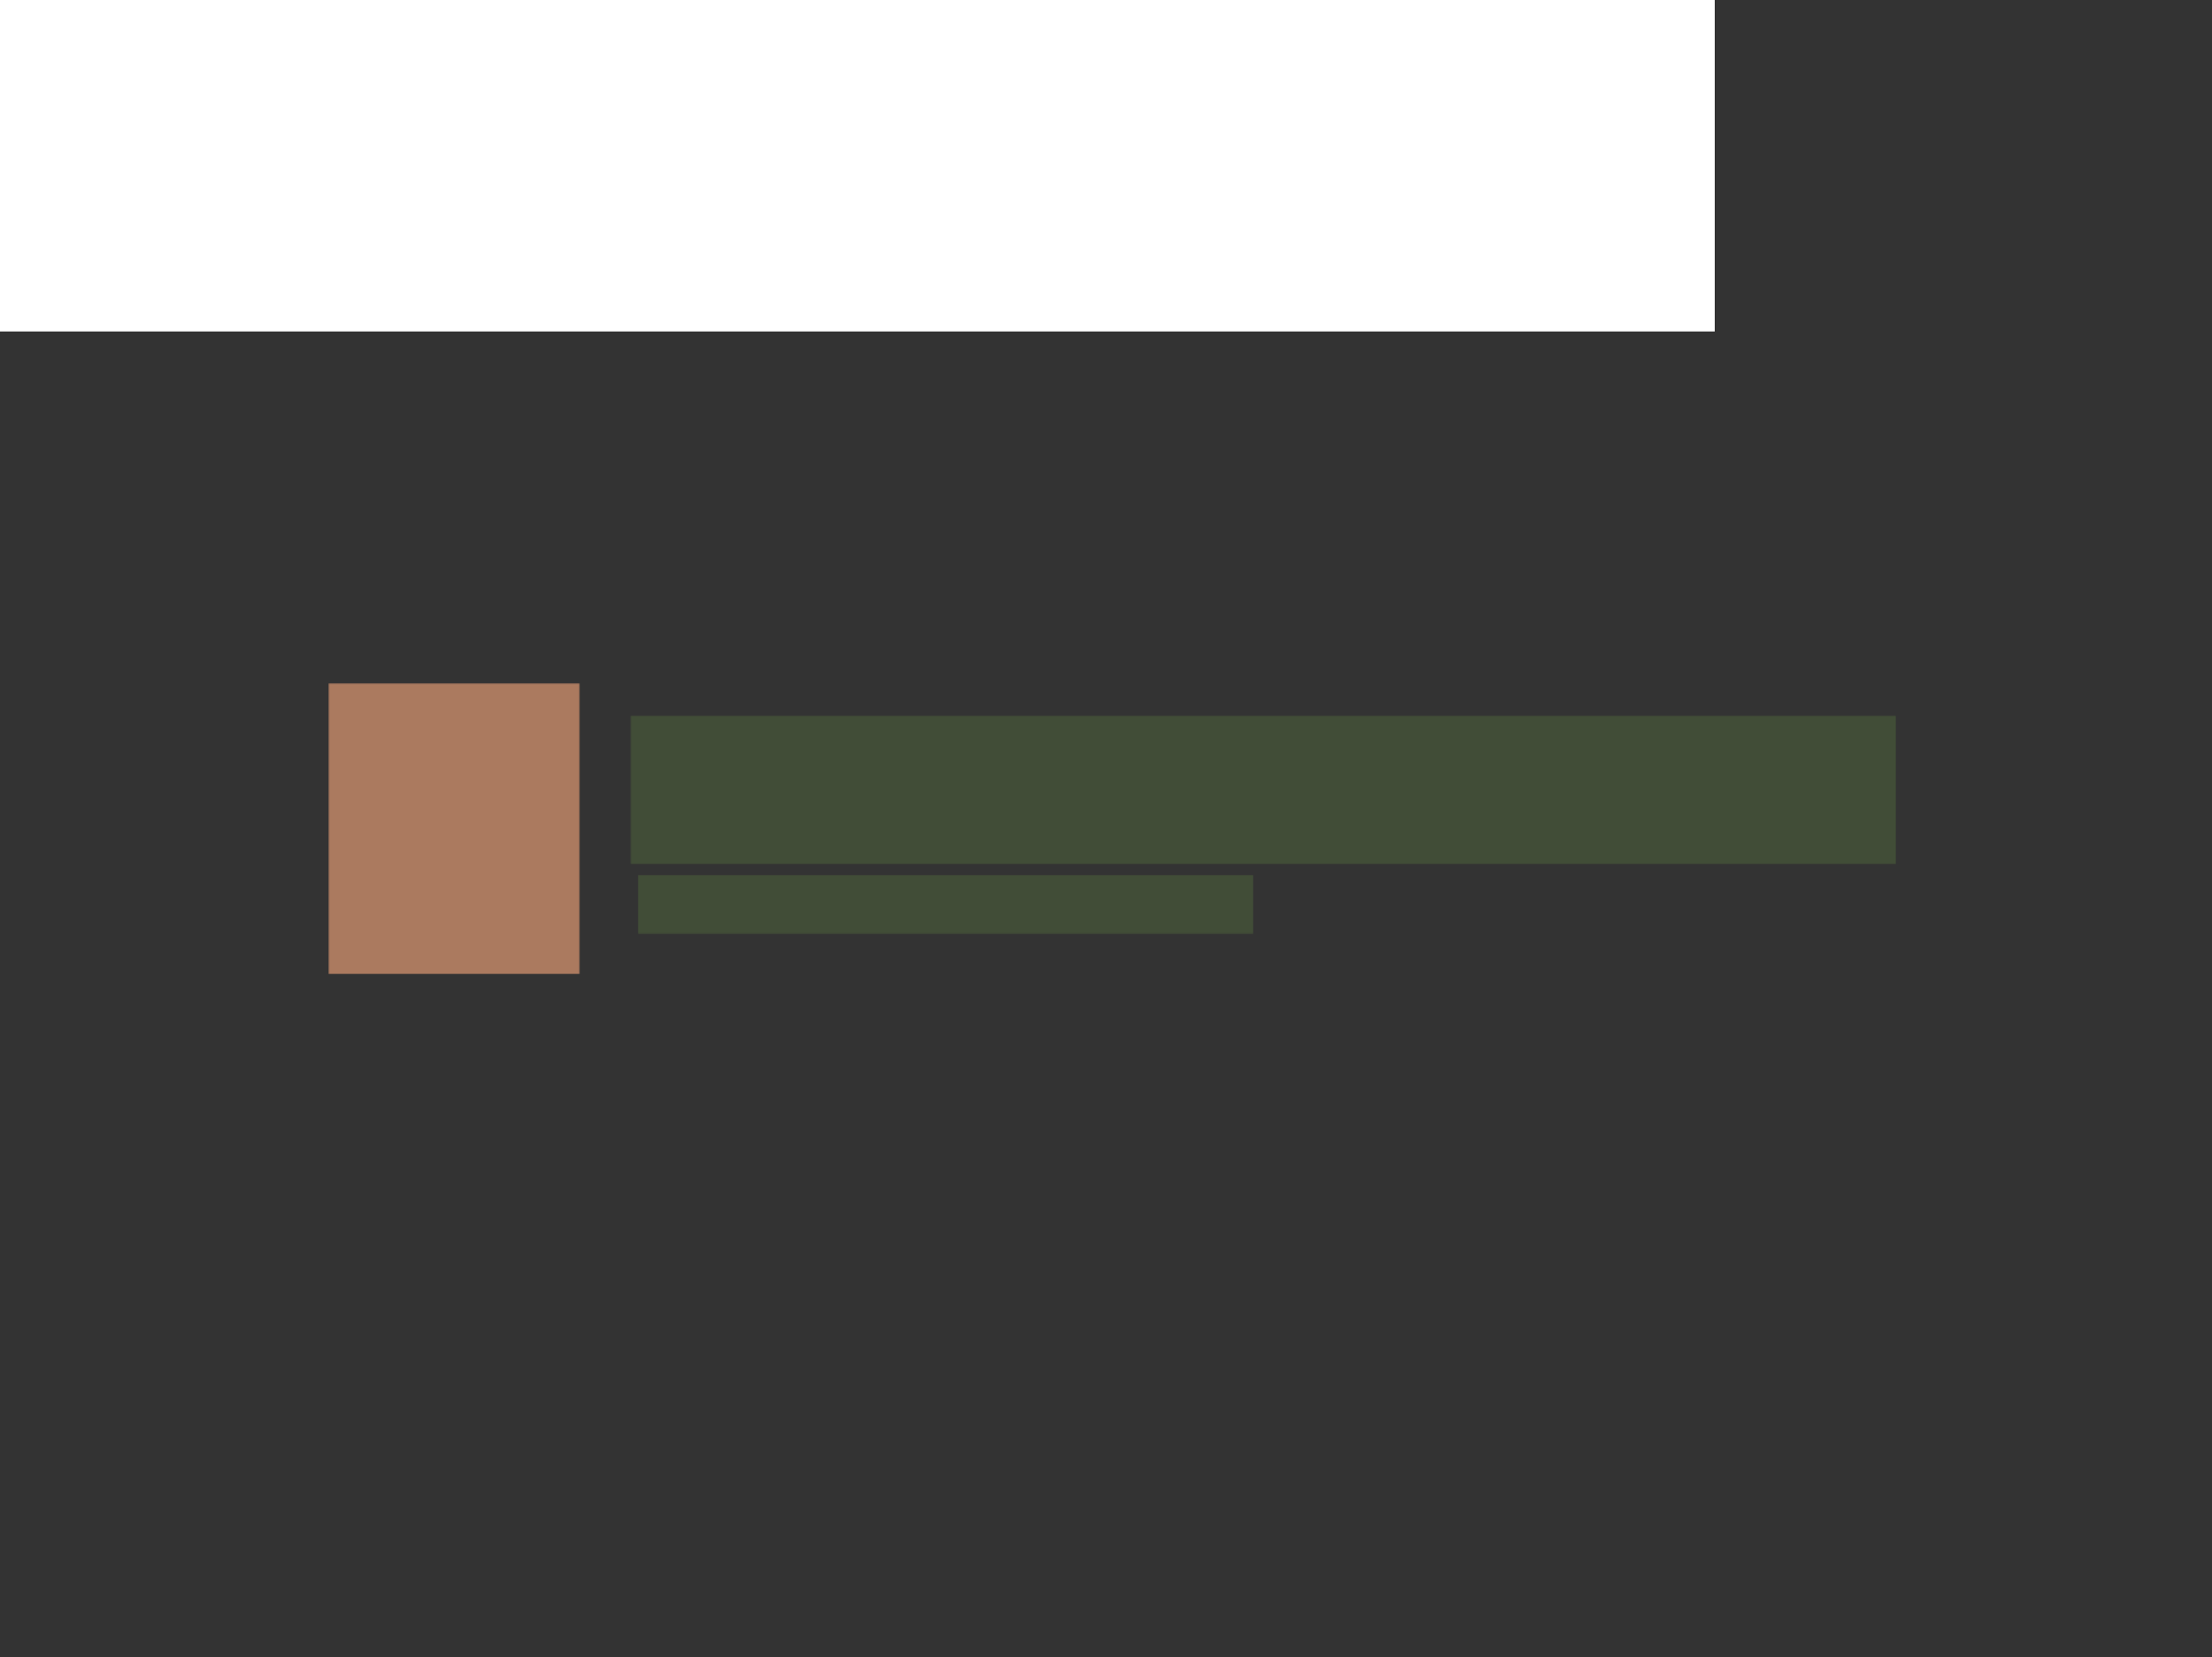 <svg version="1.1" preserveAspectRatio="xMidYMid meet" xmlns="http://www.w3.org/2000/svg" xmlns:xlink="http://www.w3.org/1999/xlink" viewBox="-167.25 0 1334.501 1000" style="cursor: pointer;"><rect x="-167.25" y="0" width="1334.501" height="1000" fill="#333333" stroke="none"/><defs><g transform="matrix(2.198, 0, 0, 2.198, 30.83, 412.144)" fill="none" stroke="none" stroke-width="1" id="def-743a559b-5ad3-451e-8a74-f3186b1265c7"><g transform="translate(-10.476, -5.027)"><g></g><g><path fill="#fff" d=" M65.193,33.312 c-0.79 -0.206 -1.615 -0.329 -2.467 -0.329 c-5.402,0 -9.779,4.377 -9.779,9.777 c0,2.422,0.887,4.635,2.346,6.342 c0.385 -0.466,0.957 -0.765,1.607 -0.765 c1.159,0,2.1,0.94,2.1,2.098 c0,0.446 -0.14,0.854 -0.373,1.191 c1.248,0.58,2.632,0.907,4.1,0.907 c5.397,0,9.774 -4.374,9.774 -9.773 c0 -2.027 -0.618 -3.91 -1.677 -5.472 c-0.126,2.128 -1.875,3.821 -4.035,3.821 c-2.246,0 -4.062 -1.818 -4.062 -4.063 C62.727,35.371,63.741,33.934,65.193,33.312 z"></path><path fill="#fff" d=" M27.199,52.197 c5.399,0,9.775 -4.377,9.775 -9.776 c0 -2.027 -0.616 -3.911 -1.673 -5.471 c-0.126,2.127 -1.877,3.821 -4.038,3.821 c-2.244,0 -4.064 -1.818 -4.064 -4.061 c0 -1.679,1.018 -3.118,2.469 -3.738 c-0.791 -0.207 -1.615 -0.326 -2.469 -0.326 c-5.399,0 -9.775,4.374 -9.775,9.774 c0,2.423,0.886,4.635,2.344,6.343 c0.386 -0.467,0.958 -0.767,1.609 -0.767 c1.16,0,2.099,0.94,2.099,2.101 c0,0.442 -0.139,0.854 -0.372,1.191 C24.35,51.866,25.735,52.197,27.199,52.197 z"></path><path fill="#fff" d=" M57.217,14.396 c0.549 -0.886,0.867 -1.927,0.867 -3.045 c0 -3.216 -2.608 -5.824 -5.823 -5.824 c-1.999,0 -3.76,1.005 -4.81,2.539 c-0.888 -0.965 -2.158 -1.573 -3.572 -1.573 c-2.067,0 -3.829,1.291 -4.531,3.109 c-0.644 -1.286 -1.972 -2.173 -3.51 -2.173 c-2.167,0 -3.924,1.756 -3.924,3.923 c0,1.156,0.502,2.189,1.296,2.908 c-12.979,3.91 -22.232,14.584 -22.232,31.083 c0,21.172,15.231,38.333,34.023,38.333 c18.789,0,34.023 -17.161,34.023 -38.333 C79.023,29.027,69.971,18.411,57.217,14.396 z M14.055,42.421 c0 -7.26,5.885 -13.144,13.144 -13.144 c7.26,0,13.146,5.884,13.146,13.144 c0,7.259 -5.885,13.146 -13.146,13.146 C19.94,55.566,14.055,49.68,14.055,42.421 z M48.273,74.917 c-2.002,5.043 -8.683,7.12 -14.919,4.643 c-6.237 -2.479 -9.67 -8.574 -7.667 -13.616 c0.463 -1.162,1.18 -2.157,2.075 -2.986 c3.035,1.765,6.487,3.446,10.227,4.932 c3.741,1.487,7.405,2.634,10.825,3.435 C48.896,72.536,48.735,73.756,48.273,74.917 z M76.146,42.421 c0,7.259 -5.886,13.146 -13.147,13.146 c-7.26,0 -13.143 -5.887 -13.143 -13.146 c0 -7.26,5.883 -13.144,13.143 -13.144 C70.261,29.277,76.146,35.161,76.146,42.421 z"></path></g></g></g><path d="M279.976,492.219 L279.976,514.004 L271.42,514.004 L270.097,502.979 L230.407,502.979 L229.084,514.004 L220.529,514.004 L220.529,492.219 L227.056,492.219 Q227.673,491.248,229.084,487.897 Q230.496,484.545,231.907,478.415 Q233.318,472.285,234.288,463.069 Q235.258,453.852,235.17,441.239 L235.17,441.239 L272.126,441.239 L272.126,492.219 L279.976,492.219 Z M239.845,492.219 L260.043,492.219 L260.043,451.999 L246.372,451.999 Q245.842,467.699,243.858,477.71 Q241.873,487.72,239.845,492.219 L239.845,492.219 Z M295.234,480.929 L295.234,480.929 Q295.234,469.728,300.703,463.686 Q306.171,457.644,316.05,457.644 L316.05,457.644 Q321.342,457.644,325.222,459.32 Q329.103,460.996,331.661,464.039 Q334.219,467.082,335.498,471.403 Q336.777,475.725,336.777,480.929 L336.777,480.929 Q336.777,492.13,331.352,498.172 Q325.928,504.214,316.05,504.214 L316.05,504.214 Q310.758,504.214,306.877,502.538 Q302.996,500.862,300.394,497.819 Q297.792,494.776,296.513,490.455 Q295.234,486.133,295.234,480.929 Z M307.053,480.929 L307.053,480.929 Q307.053,483.84,307.582,486.309 Q308.112,488.779,309.17,490.631 Q310.228,492.483,311.948,493.497 Q313.668,494.512,316.05,494.512 L316.05,494.512 Q320.548,494.512,322.753,491.248 Q324.958,487.985,324.958,480.929 L324.958,480.929 Q324.958,474.843,322.929,471.095 Q320.901,467.346,316.05,467.346 L316.05,467.346 Q311.816,467.346,309.435,470.521 Q307.053,473.697,307.053,480.929 Z M354.946,458.879 L366.412,458.879 L366.412,468.934 Q366.412,471.668,366.632,473.652 Q366.853,475.637,367.514,476.916 Q368.176,478.195,369.366,478.812 Q370.557,479.43,372.498,479.43 L372.498,479.43 Q375.055,479.43,376.952,478.812 Q378.848,478.195,380.083,477.313 L380.083,477.313 L380.083,458.879 L391.549,458.879 L391.549,502.979 L380.083,502.979 L380.083,485.692 Q378.76,486.662,376.026,487.853 Q373.291,489.043,368.705,489.043 L368.705,489.043 Q365.442,489.043,362.884,488.338 Q360.326,487.632,358.562,485.868 Q356.798,484.104,355.872,481.194 Q354.946,478.283,354.946,473.873 L354.946,473.873 L354.946,458.879 Z M439.265,502.979 L428.505,484.722 L425.418,484.722 L425.418,502.979 L413.952,502.979 L413.952,458.879 L425.418,458.879 L425.418,477.666 L428.152,476.431 L438.471,458.879 L450.731,458.879 L440.059,475.637 L435.561,478.989 L440.5,482.428 L452.407,502.979 L439.265,502.979 Z M495.978,502.979 L495.978,482.869 L496.419,476.607 L496.154,476.607 L492.361,483.046 L476.662,502.979 L469.429,502.979 L469.429,458.879 L480.895,458.879 L480.895,479.871 L480.366,485.868 L480.719,485.868 L484.335,479.606 L500.211,458.879 L507.444,458.879 L507.444,502.979 L495.978,502.979 Z M602.964,490.543 L605.434,500.421 Q602.611,502.45,598.245,503.332 Q593.88,504.214,589.293,504.214 L589.293,504.214 Q583.737,504.214,578.753,502.494 Q573.77,500.774,569.977,496.937 Q566.185,493.101,563.936,486.971 Q561.687,480.841,561.687,472.109 L561.687,472.109 Q561.687,463.024,564.2,456.895 Q566.714,450.765,570.727,447.016 Q574.74,443.268,579.679,441.636 Q584.619,440.004,589.558,440.004 L589.558,440.004 Q594.85,440.004,598.51,440.71 Q602.17,441.415,604.552,442.386 L604.552,442.386 L602.17,452.617 Q600.142,451.647,597.363,451.206 Q594.585,450.765,590.616,450.765 L590.616,450.765 Q583.296,450.765,578.841,455.968 Q574.387,461.172,574.387,472.109 L574.387,472.109 Q574.387,476.872,575.446,480.797 Q576.504,484.722,578.665,487.5 Q580.826,490.278,584.045,491.822 Q587.265,493.365,591.498,493.365 L591.498,493.365 Q595.467,493.365,598.201,492.571 Q600.936,491.778,602.964,490.543 L602.964,490.543 Z M636.48,482.781 L636.48,493.365 Q639.126,493.894,641.507,493.894 L641.507,493.894 Q645.476,493.894,647.064,492.439 Q648.652,490.984,648.652,487.897 L648.652,487.897 Q648.652,485.074,647.064,483.619 Q645.476,482.164,641.772,482.164 L641.772,482.164 Q638.861,482.164,636.48,482.781 L636.48,482.781 Z M636.48,458.879 L636.48,474.579 Q638.597,474.226,640.758,474.093 Q642.919,473.961,644.683,473.961 L644.683,473.961 Q649.181,473.961,652.18,474.975 Q655.178,475.99,657.031,477.842 Q658.883,479.694,659.677,482.208 Q660.47,484.722,660.47,487.632 L660.47,487.632 Q660.47,491.601,659.412,494.6 Q658.354,497.599,655.972,499.583 Q653.591,501.568,649.798,502.582 Q646.006,503.596,640.449,503.596 L640.449,503.596 Q635.422,503.596,631.761,503.42 Q628.101,503.244,625.014,502.979 L625.014,502.979 L625.014,458.879 L636.48,458.879 Z M665.498,502.979 L665.498,458.879 L676.964,458.879 L676.964,502.979 L665.498,502.979 Z M725.209,502.979 L725.209,485.604 L710.833,485.604 L710.833,502.979 L699.367,502.979 L699.367,458.879 L710.833,458.879 L710.833,475.461 L725.209,475.461 L725.209,458.879 L736.675,458.879 L736.675,502.979 L725.209,502.979 Z M756.961,480.929 L756.961,480.929 Q756.961,469.728,762.43,463.686 Q767.898,457.644,777.776,457.644 L777.776,457.644 Q783.068,457.644,786.949,459.32 Q790.83,460.996,793.388,464.039 Q795.946,467.082,797.225,471.403 Q798.503,475.725,798.503,480.929 L798.503,480.929 Q798.503,492.13,793.079,498.172 Q787.655,504.214,777.776,504.214 L777.776,504.214 Q772.484,504.214,768.604,502.538 Q764.723,500.862,762.121,497.819 Q759.519,494.776,758.24,490.455 Q756.961,486.133,756.961,480.929 Z M768.78,480.929 L768.78,480.929 Q768.78,483.84,769.309,486.309 Q769.838,488.779,770.897,490.631 Q771.955,492.483,773.675,493.497 Q775.395,494.512,777.776,494.512 L777.776,494.512 Q782.275,494.512,784.48,491.248 Q786.685,487.985,786.685,480.929 L786.685,480.929 Q786.685,474.843,784.656,471.095 Q782.627,467.346,777.776,467.346 L777.776,467.346 Q773.543,467.346,771.161,470.521 Q768.78,473.697,768.78,480.929 Z M816.673,458.879 L828.139,458.879 L828.139,468.934 Q828.139,471.668,828.359,473.652 Q828.58,475.637,829.241,476.916 Q829.903,478.195,831.093,478.812 Q832.284,479.43,834.224,479.43 L834.224,479.43 Q836.782,479.43,838.678,478.812 Q840.575,478.195,841.81,477.313 L841.81,477.313 L841.81,458.879 L853.276,458.879 L853.276,502.979 L841.81,502.979 L841.81,485.692 Q840.487,486.662,837.752,487.853 Q835.018,489.043,830.432,489.043 L830.432,489.043 Q827.168,489.043,824.611,488.338 Q822.053,487.632,820.289,485.868 Q818.525,484.104,817.599,481.194 Q816.673,478.283,816.673,473.873 L816.673,473.873 L816.673,458.879 Z M900.992,502.979 L890.231,484.722 L887.144,484.722 L887.144,502.979 L875.678,502.979 L875.678,458.879 L887.144,458.879 L887.144,477.666 L889.879,476.431 L900.198,458.879 L912.458,458.879 L901.786,475.637 L897.287,478.989 L902.227,482.428 L914.134,502.979 L900.992,502.979 Z M957.704,502.979 L957.704,482.869 L958.145,476.607 L957.881,476.607 L954.088,483.046 L938.389,502.979 L931.156,502.979 L931.156,458.879 L942.622,458.879 L942.622,479.871 L942.093,485.868 L942.446,485.868 L946.062,479.606 L961.938,458.879 L969.17,458.879 L969.17,502.979 L957.704,502.979 Z" id="def-c63fe12f-0f57-4cfe-9695-d62d332d7e36"></path><path d="M239.397,552.324 L241.542,552.324 L241.542,560.648 L239.569,560.648 L239.054,554.427 L223.049,554.427 L222.534,560.648 L220.56,560.648 L220.56,552.324 L221.976,552.324 Q223.135,551.509,223.779,550.543 Q224.422,549.578,224.937,547.282 Q225.452,544.987,225.752,540.61 L225.752,540.61 L226.353,531.986 L239.397,531.986 L239.397,552.324 Z M236.865,552.324 L236.865,534.045 L228.67,534.045 L228.198,540.31 Q227.941,544.515,227.469,546.853 Q226.997,549.192,226.267,550.35 Q225.538,551.509,224.336,552.324 L224.336,552.324 L236.865,552.324 Z M268.703,542.369 Q268.703,543.313,268.617,544.172 L268.617,544.172 L253.642,544.172 Q253.857,548.548,255.724,550.672 Q257.59,552.796,260.636,552.796 L260.636,552.796 Q262.396,552.796,263.747,552.26 Q265.099,551.723,266.686,550.565 L266.686,550.565 L267.845,552.152 Q266.172,553.526,264.412,554.212 Q262.653,554.899,260.508,554.899 L260.508,554.899 Q256.045,554.899,253.514,551.852 Q250.982,548.806,250.982,543.399 L250.982,543.399 Q250.982,539.838,252.076,537.156 Q253.17,534.474,255.209,532.994 Q257.247,531.514,259.95,531.514 L259.95,531.514 Q264.241,531.514,266.472,534.41 Q268.703,537.306,268.703,542.369 L268.703,542.369 Z M266.257,542.241 L266.257,541.597 Q266.257,537.821,264.691,535.697 Q263.125,533.573,260.036,533.573 L260.036,533.573 Q257.247,533.573,255.53,535.719 Q253.814,537.864,253.642,542.241 L253.642,542.241 L266.257,542.241 Z M275.869,531.986 L293.847,531.986 L293.547,534.131 L286.081,534.131 L286.081,554.427 L283.592,554.427 L283.592,534.131 L275.869,534.131 L275.869,531.986 Z M310.624,531.514 Q312.555,531.514,314.057,532.05 Q315.559,532.586,316.975,533.788 L316.975,533.788 L315.73,535.418 Q314.615,534.517,313.435,534.088 Q312.255,533.659,310.753,533.659 L310.753,533.659 Q307.578,533.659,305.69,536.126 Q303.802,538.594,303.802,543.313 L303.802,543.313 Q303.802,547.99,305.668,550.35 Q307.535,552.71,310.71,552.71 L310.71,552.71 Q312.212,552.71,313.435,552.238 Q314.658,551.766,315.902,550.822 L315.902,550.822 L317.103,552.496 Q314.271,554.899,310.667,554.899 L310.667,554.899 Q307.792,554.899,305.647,553.526 Q303.501,552.152,302.321,549.557 Q301.142,546.961,301.142,543.356 L301.142,543.356 Q301.142,539.795,302.321,537.113 Q303.501,534.431,305.647,532.973 Q307.792,531.514,310.624,531.514 L310.624,531.514 Z M339.587,531.986 L342.333,531.986 L335.296,542.369 L343.406,554.427 L340.488,554.427 L333.194,543.485 L329.847,543.485 L329.847,554.427 L327.358,554.427 L327.358,531.986 L329.847,531.986 L329.847,541.511 L333.237,541.511 L339.587,531.986 Z M367.005,549.449 Q367.005,551.208,367.456,551.981 Q367.906,552.753,368.893,553.139 L368.893,553.139 L368.335,554.899 Q366.791,554.598,365.954,553.74 Q365.117,552.882,364.86,551.123 L364.86,551.123 Q362.543,554.899,357.866,554.899 L357.866,554.899 Q354.648,554.899,352.781,553.075 Q350.915,551.251,350.915,548.205 L350.915,548.205 Q350.915,544.729,353.382,542.841 Q355.849,540.953,360.226,540.953 L360.226,540.953 L364.517,540.953 L364.517,538.765 Q364.517,536.062,363.315,534.839 Q362.114,533.616,359.325,533.616 L359.325,533.616 Q356.75,533.616,353.232,534.903 L353.232,534.903 L352.588,533.016 Q356.364,531.514,359.668,531.514 L359.668,531.514 Q367.005,531.514,367.005,538.636 L367.005,538.636 L367.005,549.449 Z M358.295,552.882 Q362.328,552.882,364.517,548.934 L364.517,548.934 L364.517,542.756 L360.612,542.756 Q357.179,542.756,355.377,544.086 Q353.575,545.416,353.575,548.076 L353.575,548.076 Q353.575,550.393,354.819,551.638 Q356.064,552.882,358.295,552.882 L358.295,552.882 Z M387.386,531.986 L394.466,531.986 L394.466,554.427 L391.978,554.427 L391.978,545.158 L385.97,545.158 L380.779,554.427 L377.99,554.427 L383.568,544.644 Q381.294,543.914,380.156,542.369 Q379.019,540.825,379.019,538.594 L379.019,538.594 Q379.019,535.375,381.208,533.681 Q383.396,531.986,387.386,531.986 L387.386,531.986 Z M387,543.185 L391.978,543.185 L391.978,534.002 L387.344,534.002 Q384.597,533.96,383.117,535.097 Q381.637,536.234,381.637,538.551 L381.637,538.551 Q381.637,543.185,387,543.185 L387,543.185 Z M431.839,531.514 Q436.301,531.514,438.812,534.582 Q441.322,537.65,441.322,543.142 L441.322,543.142 Q441.322,548.591,438.769,551.745 Q436.216,554.899,431.796,554.899 L431.796,554.899 Q427.334,554.899,424.824,551.788 Q422.313,548.677,422.313,543.228 L422.313,543.228 Q422.313,539.666,423.472,537.006 Q424.63,534.346,426.776,532.93 Q428.921,531.514,431.839,531.514 L431.839,531.514 Z M431.839,533.616 Q428.578,533.616,426.776,536.062 Q424.974,538.508,424.974,543.228 L424.974,543.228 Q424.974,547.905,426.754,550.35 Q428.535,552.796,431.796,552.796 L431.796,552.796 Q435.057,552.796,436.881,550.35 Q438.704,547.905,438.704,543.142 L438.704,543.142 Q438.704,538.465,436.924,536.041 Q435.143,533.616,431.839,533.616 L431.839,533.616 Z M467.453,552.324 L469.598,552.324 L469.598,560.648 L467.624,560.648 L467.109,554.427 L451.105,554.427 L450.59,560.648 L448.616,560.648 L448.616,552.324 L450.032,552.324 Q451.19,551.509,451.834,550.543 Q452.478,549.578,452.993,547.282 Q453.508,544.987,453.808,540.61 L453.808,540.61 L454.409,531.986 L467.453,531.986 L467.453,552.324 Z M464.921,552.324 L464.921,534.045 L456.726,534.045 L456.254,540.31 Q455.996,544.515,455.524,546.853 Q455.052,549.192,454.323,550.35 Q453.593,551.509,452.392,552.324 L452.392,552.324 L464.921,552.324 Z M496.759,542.369 Q496.759,543.313,496.673,544.172 L496.673,544.172 L481.698,544.172 Q481.913,548.548,483.779,550.672 Q485.646,552.796,488.692,552.796 L488.692,552.796 Q490.451,552.796,491.803,552.26 Q493.154,551.723,494.742,550.565 L494.742,550.565 L495.901,552.152 Q494.227,553.526,492.468,554.212 Q490.709,554.899,488.563,554.899 L488.563,554.899 Q484.101,554.899,481.569,551.852 Q479.038,548.806,479.038,543.399 L479.038,543.399 Q479.038,539.838,480.132,537.156 Q481.226,534.474,483.264,532.994 Q485.302,531.514,488.005,531.514 L488.005,531.514 Q492.296,531.514,494.527,534.41 Q496.759,537.306,496.759,542.369 L496.759,542.369 Z M494.313,542.241 L494.313,541.597 Q494.313,537.821,492.747,535.697 Q491.181,533.573,488.091,533.573 L488.091,533.573 Q485.302,533.573,483.586,535.719 Q481.87,537.864,481.698,542.241 L481.698,542.241 L494.313,542.241 Z M528.639,531.986 L531.171,531.986 L525.464,542.455 L532.158,554.427 L529.412,554.427 L523.447,543.571 L519.629,543.571 L519.629,554.427 L517.269,554.427 L517.269,543.571 L513.493,543.571 L507.443,554.427 L504.782,554.427 L511.476,542.455 L505.769,531.986 L508.344,531.986 L513.493,541.597 L517.269,541.597 L517.269,531.986 L519.629,531.986 L519.629,541.597 L523.447,541.597 L528.639,531.986 Z M556.744,552.324 L558.889,552.324 L558.889,560.648 L556.916,560.648 L556.401,554.427 L540.396,554.427 L539.881,560.648 L537.907,560.648 L537.907,552.324 L539.323,552.324 Q540.482,551.509,541.125,550.543 Q541.769,549.578,542.284,547.282 Q542.799,544.987,543.099,540.61 L543.099,540.61 L543.7,531.986 L556.744,531.986 L556.744,552.324 Z M554.212,552.324 L554.212,534.045 L546.017,534.045 L545.545,540.31 Q545.287,544.515,544.816,546.853 Q544.344,549.192,543.614,550.35 Q542.885,551.509,541.683,552.324 L541.683,552.324 L554.212,552.324 Z M584.076,549.449 Q584.076,551.208,584.527,551.981 Q584.977,552.753,585.964,553.139 L585.964,553.139 L585.406,554.899 Q583.862,554.598,583.025,553.74 Q582.188,552.882,581.931,551.123 L581.931,551.123 Q579.614,554.899,574.937,554.899 L574.937,554.899 Q571.719,554.899,569.852,553.075 Q567.986,551.251,567.986,548.205 L567.986,548.205 Q567.986,544.729,570.453,542.841 Q572.92,540.953,577.297,540.953 L577.297,540.953 L581.588,540.953 L581.588,538.765 Q581.588,536.062,580.386,534.839 Q579.185,533.616,576.396,533.616 L576.396,533.616 Q573.821,533.616,570.303,534.903 L570.303,534.903 L569.659,533.016 Q573.435,531.514,576.739,531.514 L576.739,531.514 Q584.076,531.514,584.076,538.636 L584.076,538.636 L584.076,549.449 Z M575.366,552.882 Q579.399,552.882,581.588,548.934 L581.588,548.934 L581.588,542.756 L577.683,542.756 Q574.25,542.756,572.448,544.086 Q570.646,545.416,570.646,548.076 L570.646,548.076 Q570.646,550.393,571.89,551.638 Q573.135,552.882,575.366,552.882 L575.366,552.882 Z" id="def-e7c131f5-040d-46c2-952b-ea4e50834e76"></path><mask id="mask-746a6a85-e830-4789-9887-421da1245dc5" x="23.242" y="404.556" width="166.935" height="190.888" maskUnits="userSpaceOnUse" stroke-width="0"><rect x="30.83" y="412.144" width="151.76" height="175.712" fill="#000"></rect><use xlink:href="#def-743a559b-5ad3-451e-8a74-f3186b1265c7" fill="#fff" stroke="#fff"></use></mask><mask id="mask-47698c19-e4f8-47a0-83c1-c5d03538b6e2" x="208.553" y="427.181" width="772.592" height="98.799" maskUnits="userSpaceOnUse" stroke-width="0"><rect x="213.044" y="431.672" width="763.611" height="89.817" fill="#000"></rect><use xlink:href="#def-c63fe12f-0f57-4cfe-9695-d62d332d7e36" fill="#fff" stroke="#fff"></use></mask><mask id="mask-280275a6-9766-4760-baf3-dce4efe3ea0b" x="215.755" y="526.038" width="374.983" height="39.384" maskUnits="userSpaceOnUse" stroke-width="0"><rect x="217.545" y="527.828" width="371.402" height="35.803" fill="#000"></rect><use xlink:href="#def-e7c131f5-040d-46c2-952b-ea4e50834e76" fill="#fff" stroke="#fff"></use></mask></defs><rect id="background-66993628-012d-4f5c-b1fc-684372a6445e" x="-167.25" y="0" width="1034.501" height="200" fill="#ffffff"></rect><g mask="url(#mask-746a6a85-e830-4789-9887-421da1245dc5)"><rect x="30.83" y="412.144" width="151.76" height="175.712" fill="#ab7a5f"></rect></g><g mask="url(#mask-47698c19-e4f8-47a0-83c1-c5d03538b6e2)"><rect x="213.044" y="431.672" width="763.611" height="89.817" fill="#414d37"></rect></g><g mask="url(#mask-280275a6-9766-4760-baf3-dce4efe3ea0b)"><rect x="217.545" y="527.828" width="371.402" height="35.803" fill="#414d37"></rect></g><g opacity="0"><rect fill="none" stroke="#fff" stroke-dasharray="10.508" stroke-dashoffset="0" stroke-width="1.751"></rect><rect fill="none" stroke="#000" stroke-dasharray="10.508" stroke-dashoffset="10.508" stroke-width="1.751"></rect></g><g opacity="0"><rect fill="none" stroke="#fff" stroke-dasharray="5.254" stroke-dashoffset="0" stroke-width="1.751"></rect><rect fill="none" stroke="#000" stroke-dasharray="5.254" stroke-dashoffset="5.254" stroke-width="1.751"></rect></g></svg>